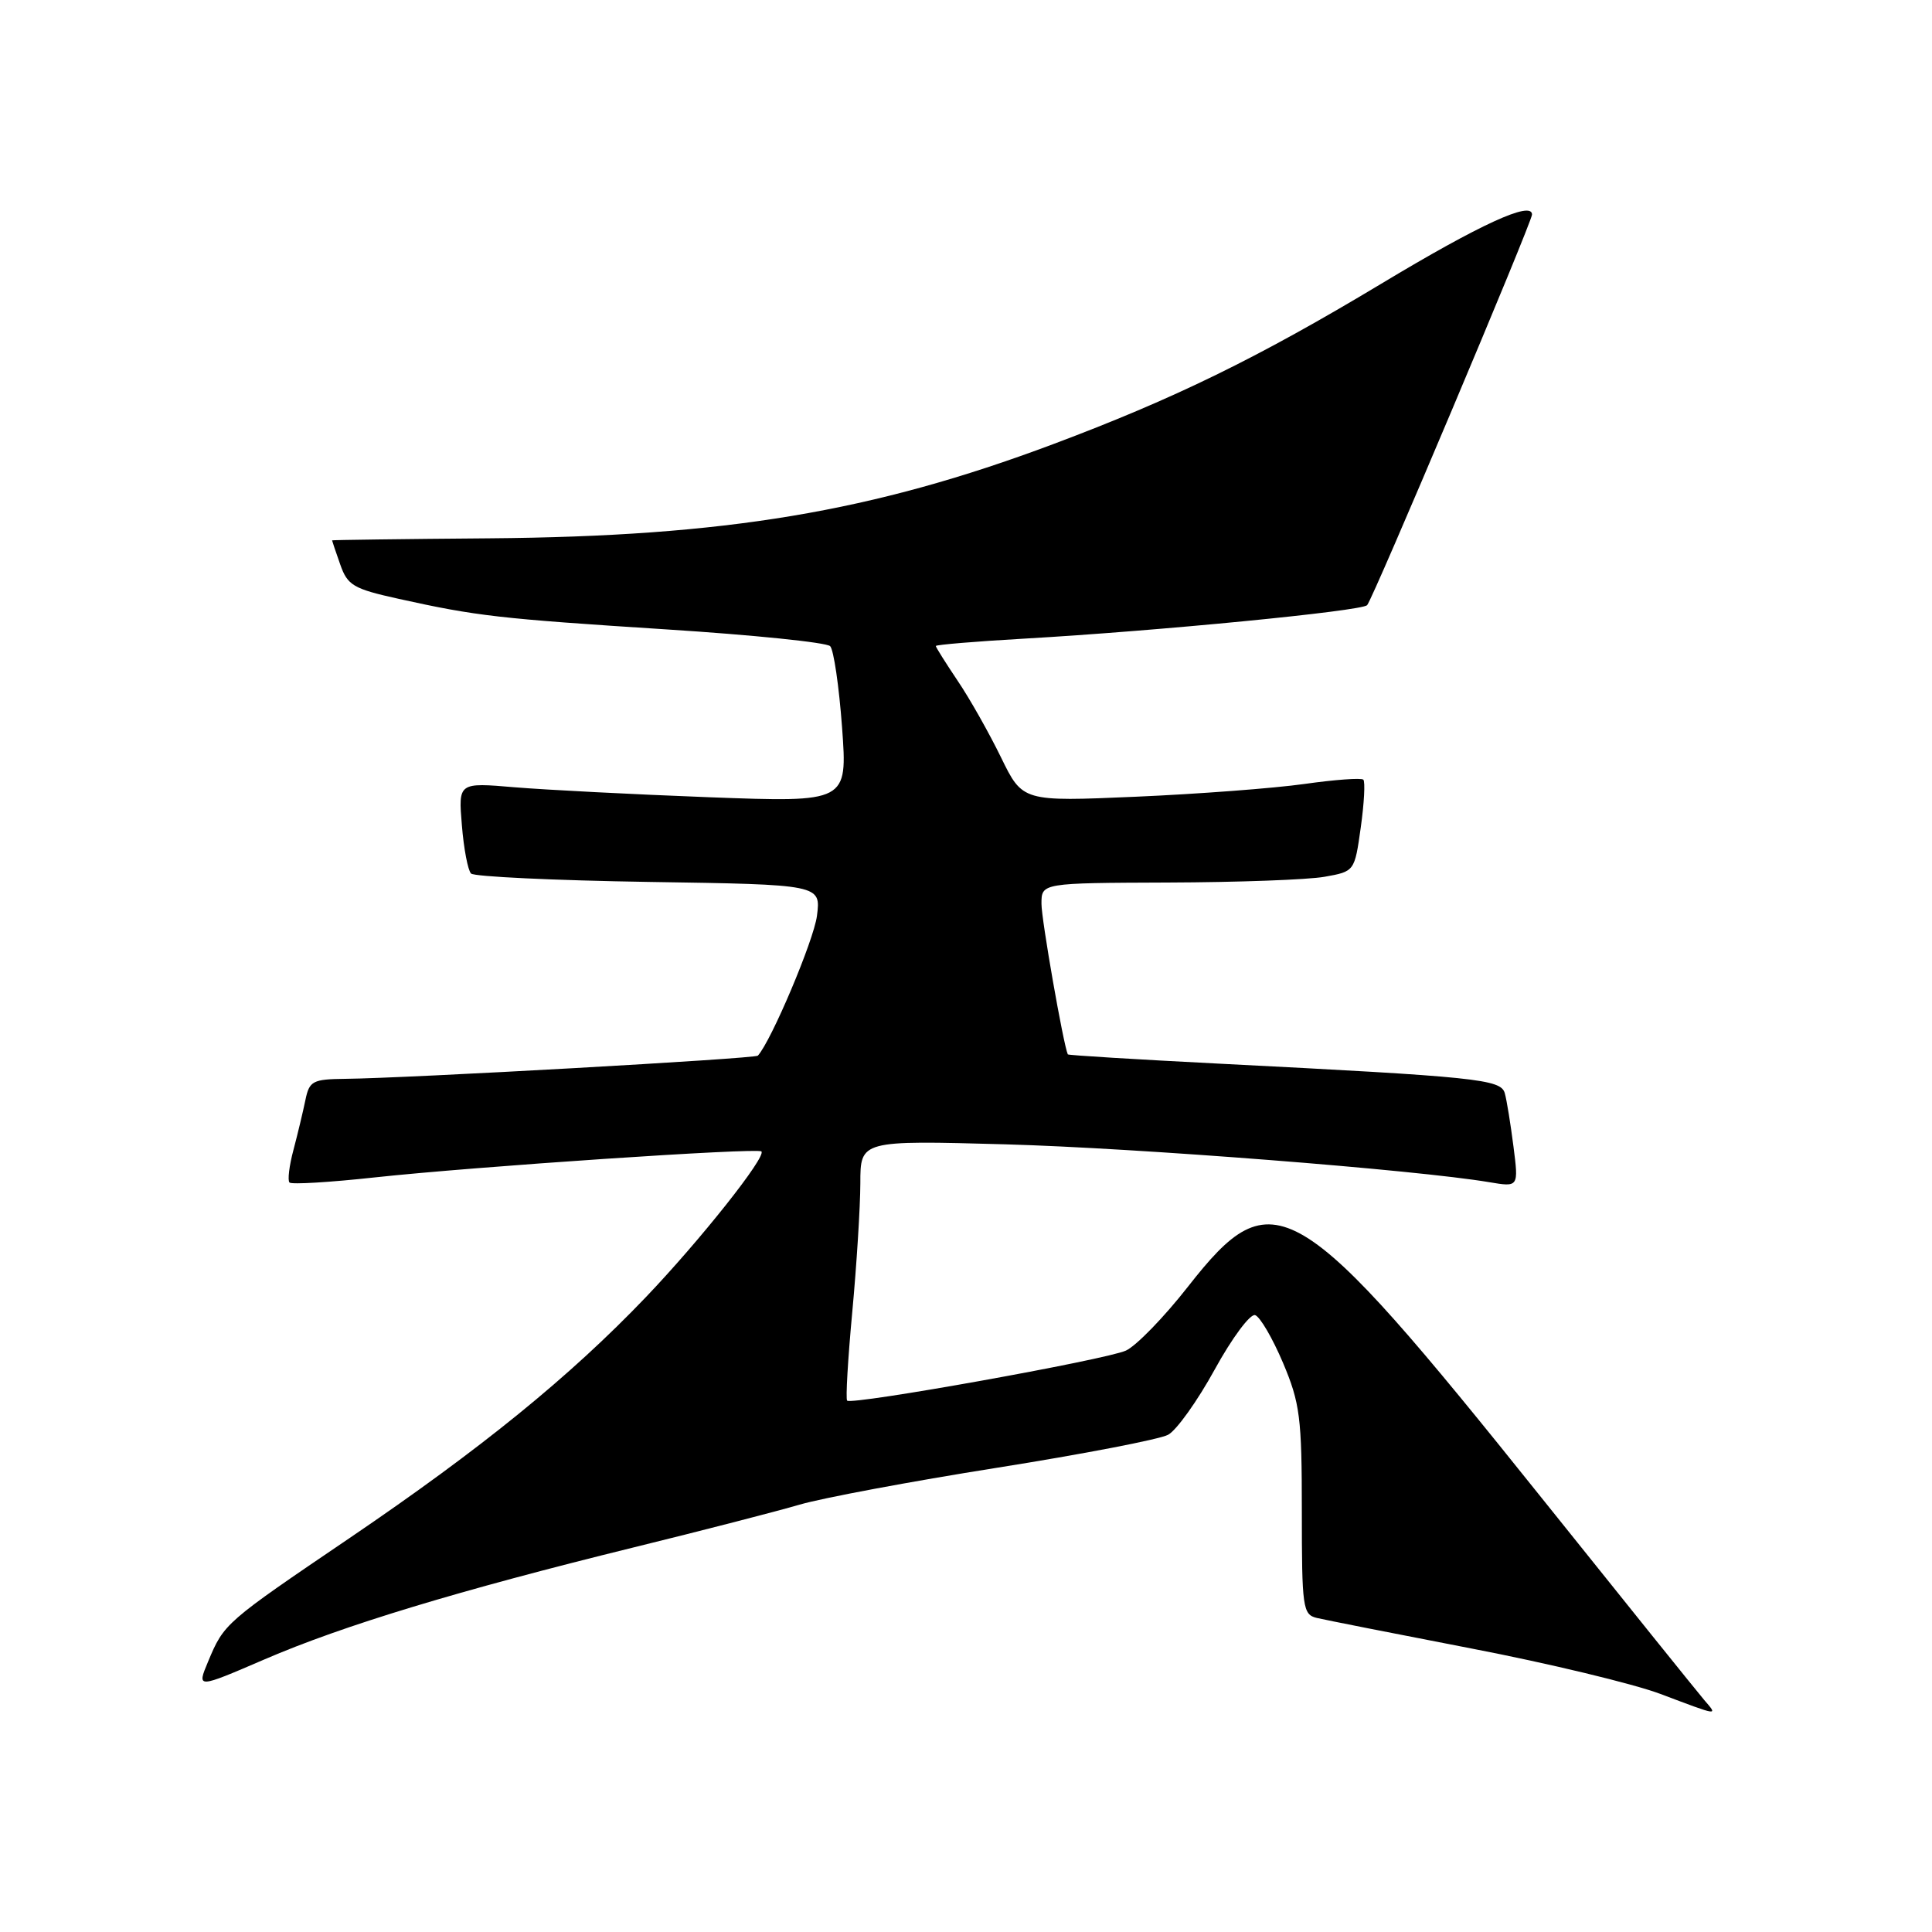 <?xml version="1.0" encoding="UTF-8" standalone="no"?>
<!DOCTYPE svg PUBLIC "-//W3C//DTD SVG 1.1//EN" "http://www.w3.org/Graphics/SVG/1.1/DTD/svg11.dtd" >
<svg xmlns="http://www.w3.org/2000/svg" xmlns:xlink="http://www.w3.org/1999/xlink" version="1.1" viewBox="0 0 256 256">
 <g >
 <path fill="currentColor"
d=" M 225.81 225.25 C 224.99 224.29 215.30 212.25 204.29 198.50 C 171.69 157.79 168.74 156.03 157.42 170.48 C 154.25 174.53 150.55 178.34 149.19 178.96 C 146.51 180.18 112.88 186.21 112.25 185.59 C 112.04 185.37 112.35 180.09 112.93 173.85 C 113.51 167.61 113.99 159.93 114.00 156.80 C 114.00 151.10 114.00 151.10 133.25 151.63 C 150.68 152.12 187.65 155.01 197.36 156.65 C 201.23 157.30 201.23 157.30 200.54 151.90 C 200.16 148.93 199.65 145.76 199.39 144.85 C 198.87 143.00 195.74 142.68 161.54 140.94 C 150.57 140.38 141.55 139.83 141.49 139.71 C 140.90 138.42 137.99 121.82 138.00 119.75 C 138.00 117.00 138.00 117.00 154.75 116.94 C 163.96 116.91 173.30 116.57 175.50 116.18 C 179.49 115.47 179.49 115.47 180.31 109.63 C 180.76 106.42 180.91 103.58 180.65 103.31 C 180.38 103.05 176.87 103.31 172.84 103.88 C 168.80 104.45 158.75 105.21 150.50 105.57 C 135.50 106.22 135.50 106.22 132.64 100.36 C 131.07 97.14 128.49 92.56 126.89 90.20 C 125.30 87.83 124.00 85.76 124.00 85.60 C 124.00 85.43 129.29 84.99 135.75 84.62 C 153.40 83.61 180.41 80.97 181.15 80.19 C 181.92 79.38 203.00 29.43 203.00 28.43 C 203.00 26.56 196.11 29.72 183.00 37.61 C 166.68 47.42 155.56 52.85 139.50 58.87 C 115.61 67.82 96.10 71.08 64.82 71.33 C 53.37 71.42 44.00 71.55 44.00 71.60 C 44.00 71.66 44.48 73.09 45.08 74.79 C 46.05 77.57 46.81 78.02 52.83 79.35 C 63.19 81.64 66.07 81.97 88.32 83.40 C 99.77 84.13 109.52 85.13 110.00 85.62 C 110.47 86.10 111.18 90.96 111.58 96.41 C 112.30 106.32 112.30 106.32 94.00 105.64 C 83.94 105.26 72.34 104.66 68.22 104.32 C 60.73 103.68 60.73 103.68 61.20 109.34 C 61.45 112.45 62.00 115.34 62.42 115.75 C 62.83 116.16 73.43 116.66 85.97 116.86 C 108.78 117.21 108.78 117.21 108.25 121.36 C 107.83 124.60 102.20 137.93 100.42 139.88 C 100.05 140.28 53.95 142.87 45.77 142.95 C 41.43 143.00 40.99 143.23 40.47 145.75 C 40.16 147.26 39.45 150.23 38.89 152.35 C 38.32 154.46 38.09 156.42 38.36 156.69 C 38.63 156.97 43.73 156.66 49.68 156.01 C 62.91 154.58 100.35 152.06 100.89 152.57 C 101.59 153.24 92.79 164.33 85.57 171.89 C 75.50 182.42 63.76 191.96 46.35 203.78 C 29.75 215.04 29.70 215.08 27.56 220.20 C 26.08 223.74 26.08 223.74 35.04 219.88 C 45.44 215.39 60.77 210.75 84.00 205.03 C 93.08 202.80 102.96 200.25 105.96 199.37 C 108.97 198.49 120.72 196.29 132.08 194.49 C 143.44 192.69 153.65 190.72 154.77 190.12 C 155.89 189.53 158.67 185.63 160.96 181.46 C 163.25 177.29 165.66 174.05 166.31 174.26 C 166.96 174.47 168.62 177.32 170.00 180.57 C 172.26 185.92 172.50 187.83 172.50 200.20 C 172.50 213.08 172.62 213.94 174.50 214.39 C 175.60 214.65 184.82 216.47 195.00 218.44 C 205.18 220.40 216.43 223.11 220.00 224.45 C 227.91 227.43 227.64 227.39 225.81 225.25 Z "/>
</g>
</svg>